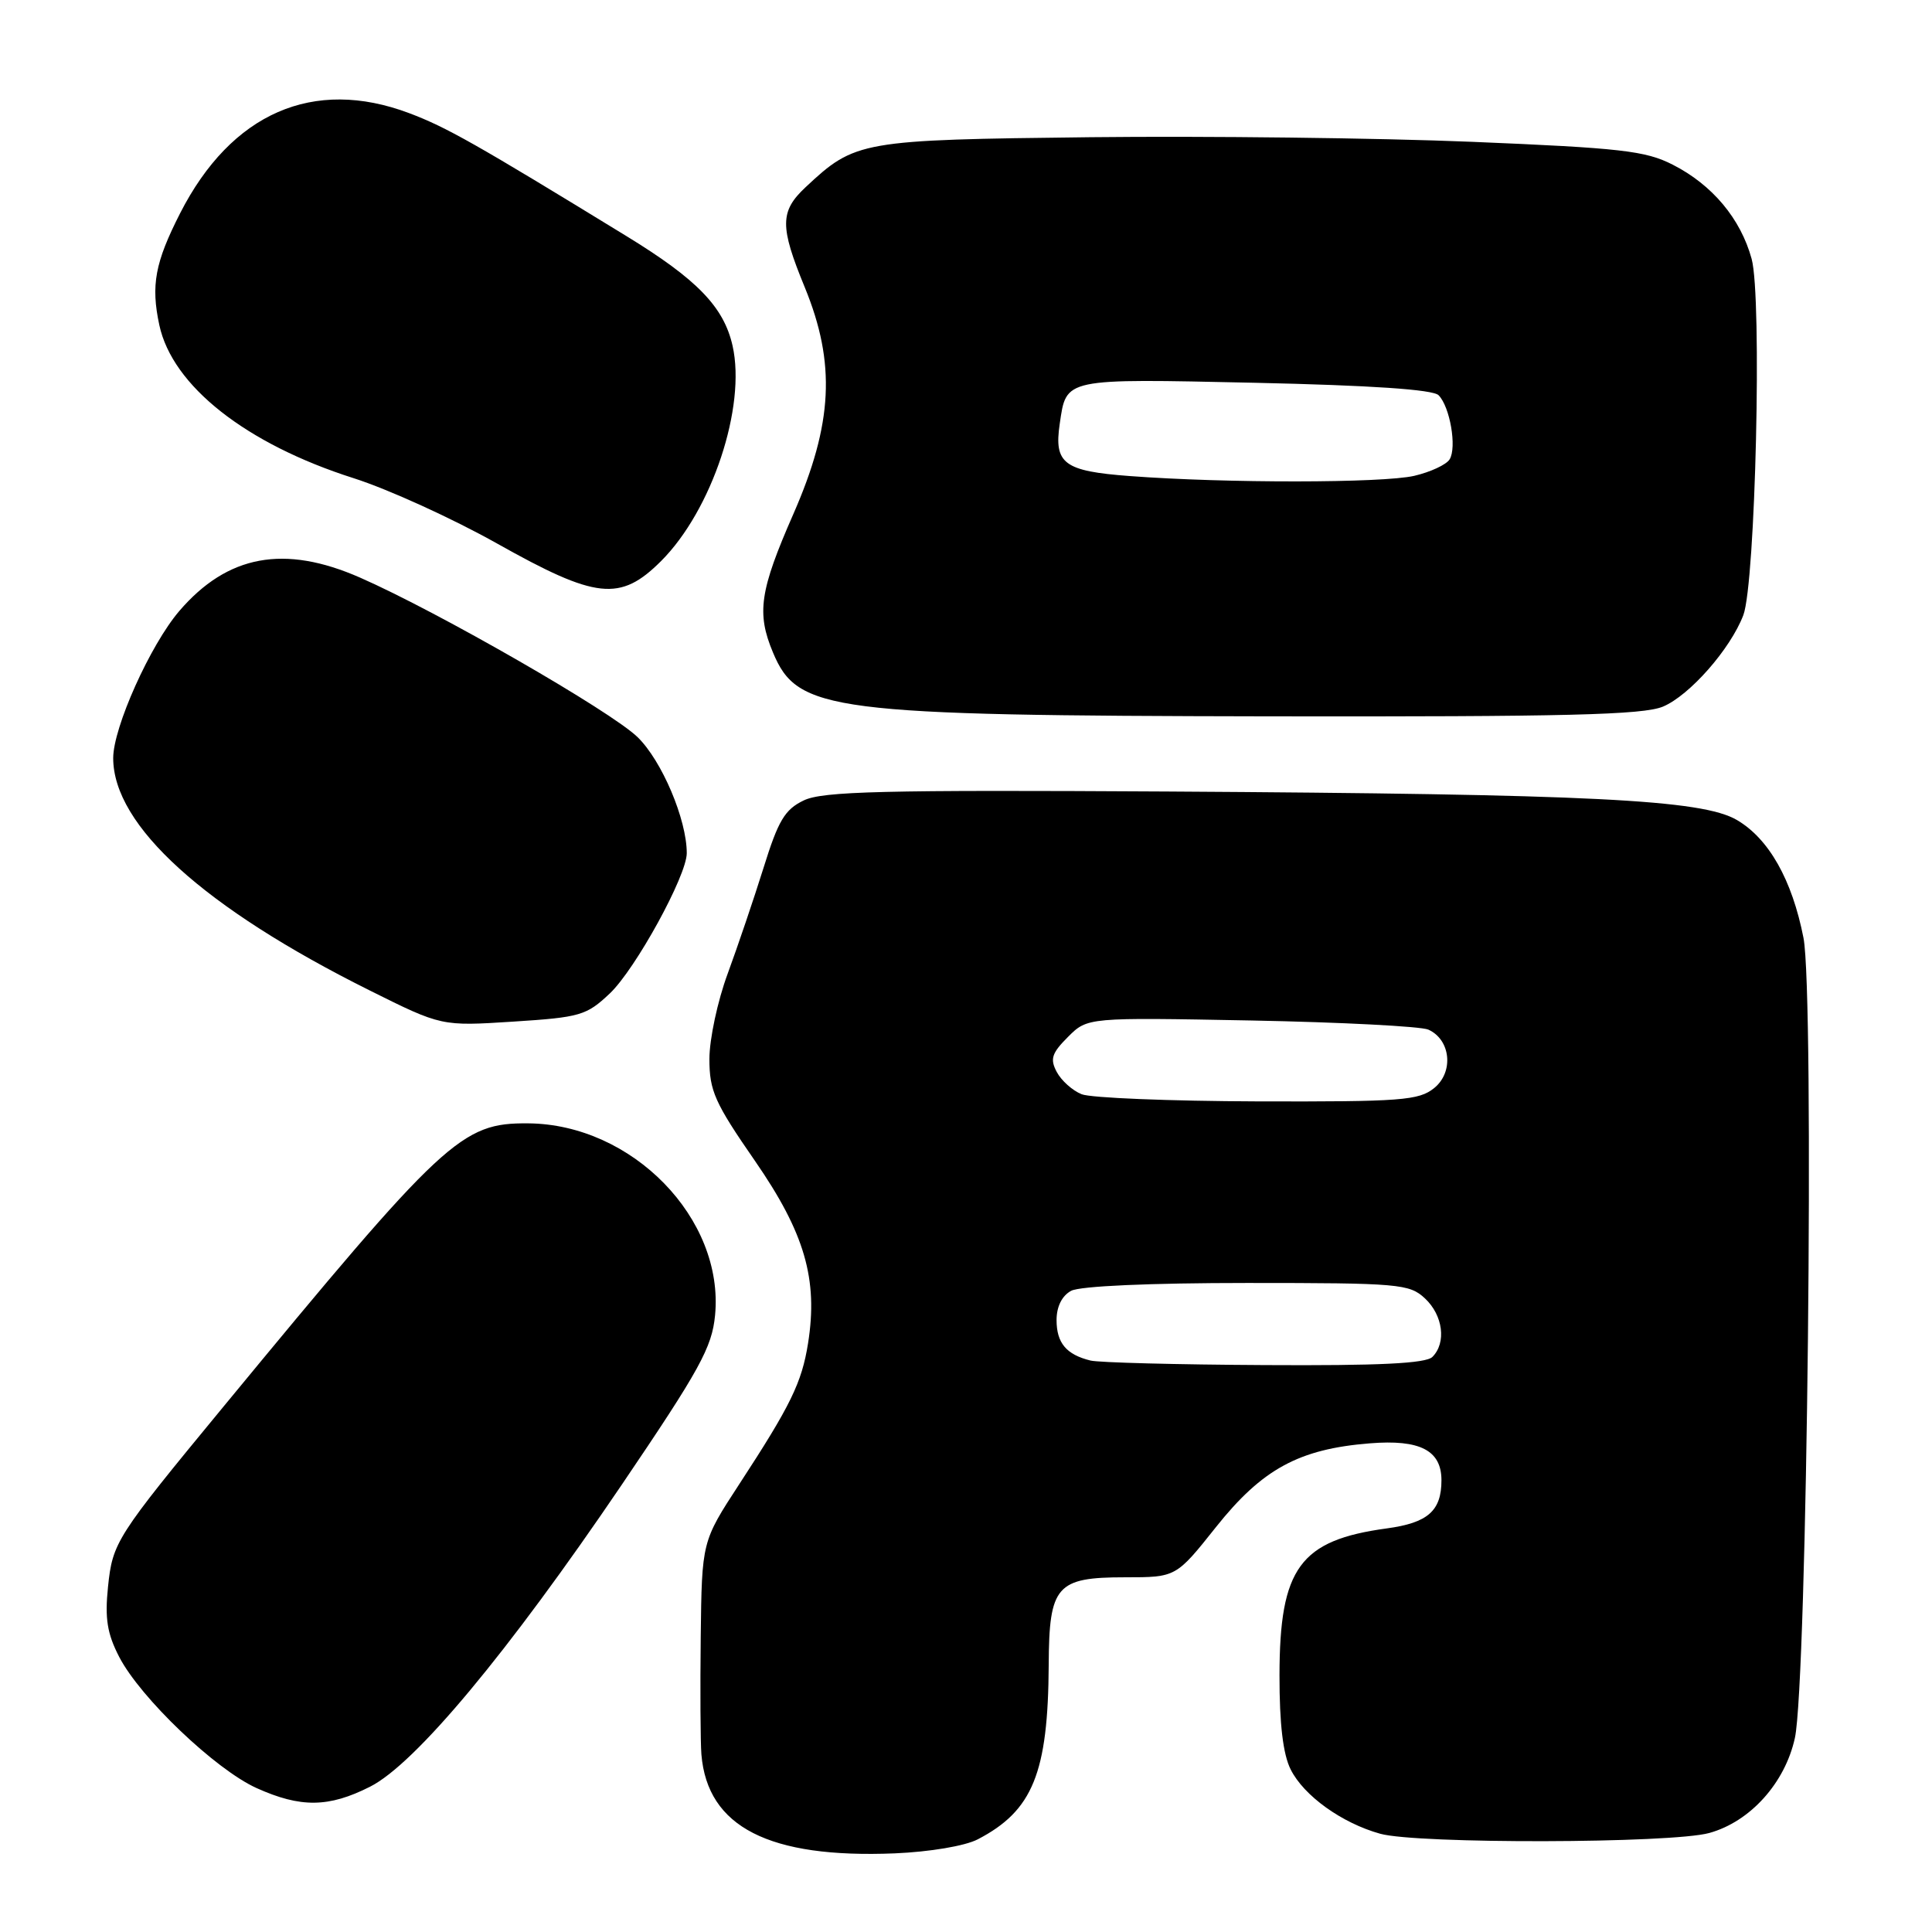 <?xml version="1.0" encoding="UTF-8" standalone="no"?>
<!DOCTYPE svg PUBLIC "-//W3C//DTD SVG 1.1//EN" "http://www.w3.org/Graphics/SVG/1.1/DTD/svg11.dtd" >
<svg xmlns="http://www.w3.org/2000/svg" xmlns:xlink="http://www.w3.org/1999/xlink" version="1.1" viewBox="0 0 256 256">
 <g >
 <path fill="currentColor"
d=" M 129.56 243.72 C 136.85 239.93 138.88 234.93 138.96 220.58 C 139.01 210.10 139.98 209.00 149.07 209.00 C 155.83 209.00 155.83 209.00 161.12 202.35 C 167.24 194.66 172.11 192.00 181.50 191.25 C 188.16 190.71 191.00 192.18 191.00 196.14 C 191.00 200.20 189.20 201.78 183.77 202.52 C 172.25 204.08 169.55 207.77 169.54 222.00 C 169.53 228.42 170.01 232.46 171.02 234.46 C 172.76 237.95 177.81 241.57 182.88 242.98 C 187.79 244.35 221.49 244.27 226.49 242.88 C 231.91 241.38 236.52 236.26 237.83 230.30 C 239.46 222.89 240.44 131.72 238.97 124.27 C 237.46 116.57 234.38 111.13 230.14 108.65 C 225.52 105.95 210.84 105.22 154.69 104.88 C 116.95 104.66 109.01 104.85 106.50 106.06 C 103.99 107.26 103.12 108.73 101.17 115.00 C 99.88 119.12 97.74 125.43 96.42 129.02 C 95.09 132.61 94.00 137.69 94.00 140.32 C 94.00 144.54 94.71 146.13 100.02 153.80 C 106.63 163.36 108.42 169.51 107.07 178.00 C 106.24 183.21 104.77 186.23 97.95 196.67 C 93.00 204.26 93.00 204.26 92.85 216.88 C 92.77 223.82 92.81 230.84 92.94 232.48 C 93.74 242.09 101.90 246.26 118.56 245.58 C 123.22 245.38 127.87 244.60 129.56 243.72 Z  M 49.03 236.75 C 55.03 233.72 67.26 219.05 82.39 196.73 C 92.73 181.47 94.34 178.55 94.75 174.28 C 95.98 161.48 83.78 148.95 69.97 148.85 C 61.12 148.78 58.94 150.81 29.50 186.52 C 15.36 203.67 14.92 204.36 14.31 210.28 C 13.88 214.46 14.20 216.47 15.80 219.56 C 18.61 224.98 28.55 234.47 34.00 236.93 C 39.84 239.56 43.55 239.52 49.03 236.75 Z  M 80.81 131.63 C 84.21 128.40 91.00 116.03 91.00 113.05 C 91.00 108.59 87.70 100.80 84.48 97.67 C 80.93 94.23 58.06 81.08 47.72 76.54 C 37.67 72.12 30.14 73.52 23.75 80.97 C 19.91 85.46 15.00 96.39 15.00 100.45 C 15.00 109.39 27.05 120.31 48.99 131.24 C 58.50 135.98 58.50 135.98 68.00 135.37 C 76.89 134.80 77.71 134.56 80.81 131.63 Z  M 220.35 93.63 C 223.88 92.15 229.29 86.00 231.00 81.51 C 232.61 77.26 233.50 39.39 232.10 34.30 C 230.64 28.97 226.89 24.49 221.64 21.82 C 218.04 19.98 214.78 19.61 195.02 18.79 C 182.63 18.28 159.90 18.01 144.50 18.18 C 114.01 18.53 113.32 18.65 106.75 24.80 C 103.33 28.00 103.31 29.99 106.64 38.08 C 110.77 48.15 110.37 56.14 105.12 68.12 C 100.67 78.26 100.23 81.23 102.42 86.45 C 105.68 94.27 109.94 94.82 168.28 94.92 C 207.49 94.98 217.71 94.73 220.35 93.63 Z  M 87.60 74.34 C 94.34 67.60 98.89 53.90 97.07 45.82 C 95.91 40.67 92.38 37.02 83.00 31.28 C 62.94 18.99 59.12 16.84 54.21 14.99 C 41.53 10.22 30.65 14.97 23.87 28.25 C 20.54 34.79 19.98 37.79 21.11 43.07 C 22.84 51.13 32.57 58.81 46.85 63.36 C 51.44 64.82 59.99 68.72 65.85 72.01 C 79.02 79.41 82.18 79.75 87.60 74.34 Z  M 144.50 180.28 C 141.29 179.49 140.00 177.95 140.00 174.91 C 140.00 173.13 140.72 171.69 141.93 171.04 C 143.09 170.41 152.42 170.00 165.25 170.00 C 185.38 170.00 186.75 170.12 188.81 172.04 C 191.21 174.28 191.68 177.92 189.80 179.80 C 188.93 180.67 182.72 180.97 167.55 180.88 C 155.97 180.82 145.60 180.55 144.50 180.28 Z  M 143.32 144.99 C 142.11 144.51 140.63 143.18 140.03 142.05 C 139.11 140.33 139.35 139.56 141.51 137.40 C 144.10 134.81 144.10 134.81 165.80 135.22 C 177.74 135.45 188.29 136.00 189.26 136.43 C 192.23 137.76 192.66 142.05 190.04 144.17 C 188.00 145.82 185.70 145.99 166.64 145.94 C 155.01 145.90 144.52 145.48 143.32 144.99 Z  M 149.71 63.08 C 140.97 62.43 139.64 61.44 140.42 56.16 C 141.31 50.07 140.83 50.17 166.28 50.72 C 181.64 51.06 189.88 51.61 190.62 52.37 C 192.13 53.89 193.06 59.29 192.08 60.87 C 191.65 61.57 189.54 62.55 187.40 63.05 C 183.21 64.02 162.43 64.04 149.71 63.08 Z "/>
</g>
</svg>